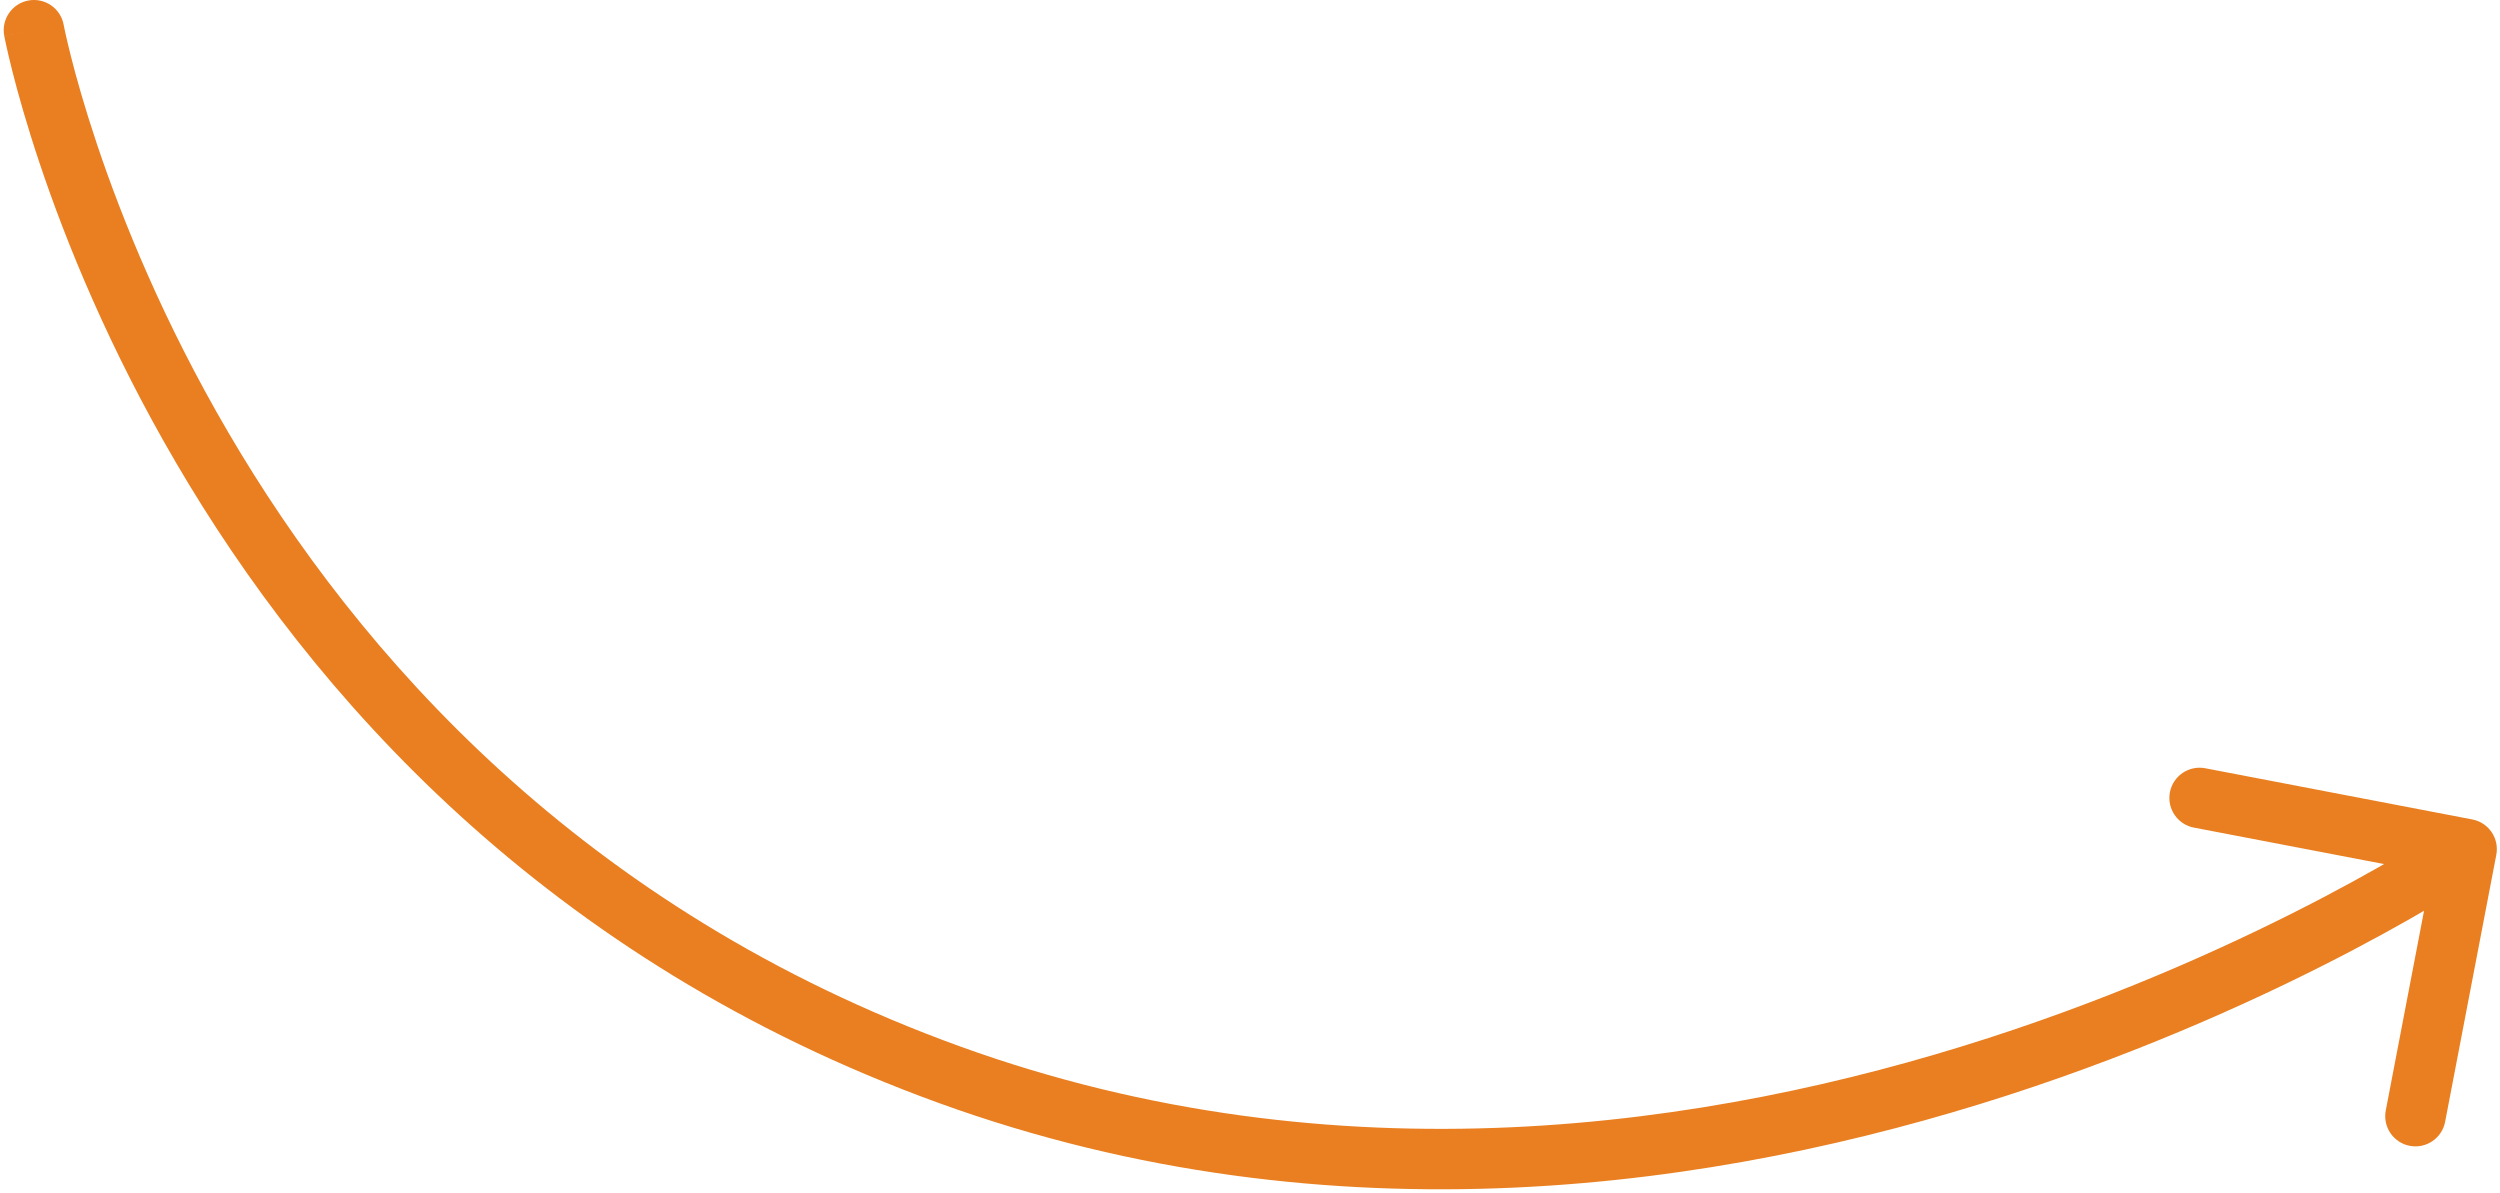 <svg width="331" height="158" viewBox="0 0 331 158" fill="none" xmlns="http://www.w3.org/2000/svg">
<path d="M8.424 3.262C8.016 1.091 5.926 -0.339 3.755 0.069C1.583 0.476 0.153 2.566 0.561 4.738L8.424 3.262ZM125.736 142.303L124.374 146.064L125.736 142.303ZM330.51 113.176C330.926 111.007 329.504 108.911 327.334 108.495L291.978 101.718C289.808 101.302 287.712 102.724 287.296 104.893C286.881 107.063 288.302 109.159 290.472 109.575L321.9 115.599L315.876 147.027C315.46 149.196 316.882 151.292 319.051 151.708C321.221 152.124 323.317 150.702 323.733 148.533L330.51 113.176ZM4.492 4C0.561 4.738 0.561 4.74 0.562 4.742C0.562 4.744 0.562 4.747 0.563 4.749C0.564 4.755 0.565 4.762 0.567 4.77C0.57 4.787 0.575 4.81 0.58 4.839C0.592 4.898 0.608 4.98 0.63 5.086C0.673 5.299 0.736 5.605 0.823 6.001C0.996 6.792 1.26 7.941 1.631 9.406C2.373 12.336 3.542 16.535 5.267 21.678C8.715 31.957 14.392 46.036 23.323 61.294C41.193 91.823 72.157 127.163 124.374 146.064L127.097 138.542C77.078 120.436 47.42 86.624 30.227 57.253C21.627 42.561 16.163 29.003 12.852 19.134C11.197 14.201 10.083 10.197 9.386 7.443C9.038 6.066 8.794 5.003 8.638 4.292C8.561 3.937 8.505 3.67 8.47 3.497C8.453 3.41 8.44 3.347 8.432 3.308C8.429 3.288 8.426 3.274 8.424 3.267C8.424 3.263 8.423 3.261 8.423 3.26C8.423 3.26 8.423 3.26 8.423 3.26C8.423 3.261 8.424 3.262 4.492 4ZM124.374 146.064C176.628 164.979 227.816 157.298 265.727 145.047C284.705 138.915 300.438 131.612 311.436 125.838C316.937 122.95 321.26 120.44 324.219 118.645C325.699 117.748 326.838 117.028 327.614 116.529C328.001 116.28 328.298 116.085 328.501 115.951C328.603 115.884 328.681 115.832 328.735 115.795C328.763 115.777 328.784 115.763 328.799 115.752C328.807 115.747 328.813 115.743 328.817 115.74C328.82 115.738 328.822 115.737 328.823 115.736C328.825 115.735 328.827 115.734 326.581 112.423C324.336 109.113 324.337 109.113 324.337 109.112C324.337 109.113 324.337 109.112 324.336 109.113C324.335 109.114 324.332 109.116 324.327 109.119C324.319 109.125 324.304 109.135 324.283 109.148C324.242 109.176 324.177 109.219 324.089 109.278C323.913 109.394 323.644 109.571 323.284 109.802C322.565 110.265 321.486 110.946 320.07 111.805C317.237 113.524 313.058 115.951 307.717 118.755C297.03 124.366 281.721 131.472 263.267 137.435C226.315 149.376 177.08 156.635 127.097 138.542L124.374 146.064Z" fill="#E97F20"/>
</svg>
